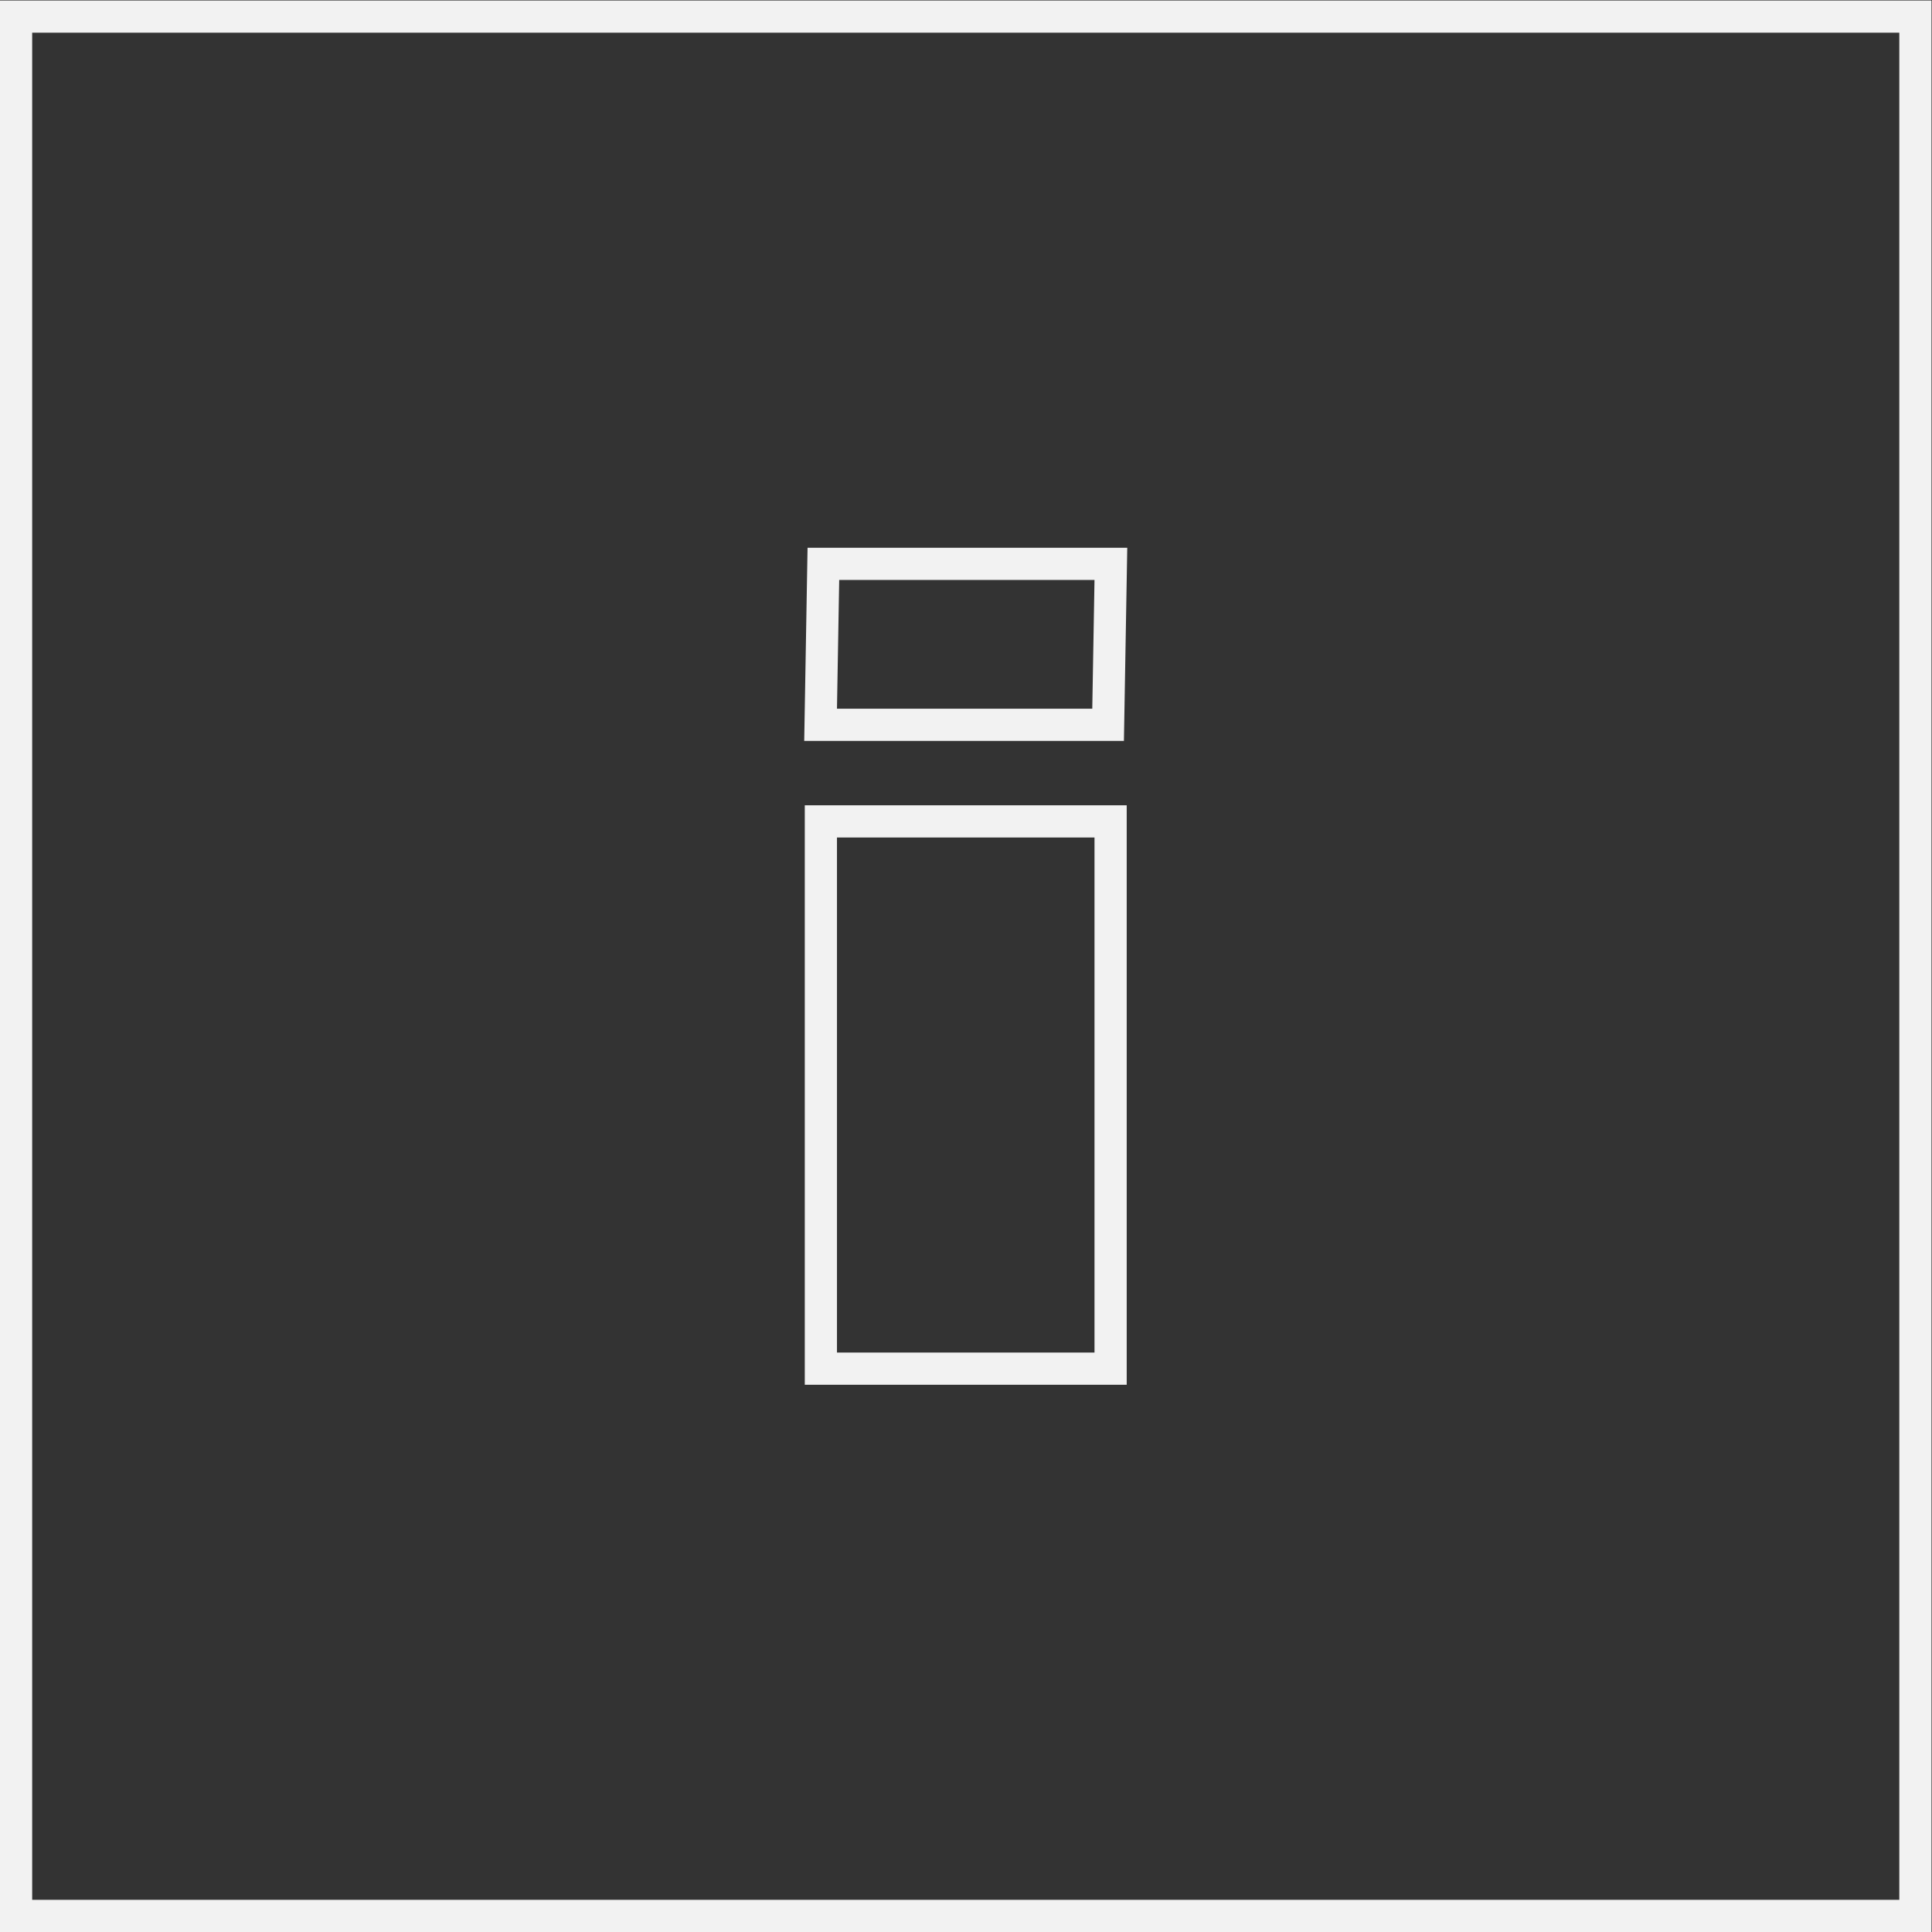 <?xml version="1.0" encoding="UTF-8" standalone="no"?>
<svg
   xmlns:dc="http://purl.org/dc/elements/1.1/"
   xmlns:cc="http://creativecommons.org/ns#"
   xmlns:rdf="http://www.w3.org/1999/02/22-rdf-syntax-ns#"
   xmlns:svg="http://www.w3.org/2000/svg"
   xmlns="http://www.w3.org/2000/svg"
   viewBox="0 0 320 320"
   height="320"
   width="320"
   xml:space="preserve"
   id="svg2"
   version="1.1"><rect x="0" y="0" width="320" height="320" fill="#333333" stroke="none"/><defs
     id="defs6" /><g
     transform="matrix(1.333,0,0,-1.333,-10.667,330.667)"
     id="g10"><g
       transform="translate(148,148)"
       id="g12"><path
         id="path14"
         style="fill:#f2f2f2;fill-opacity:1;fill-rule:nonzero;stroke:none"
         d="m 0,0 h -4 -32 -4 v -4 -64 -4 h 4 32 4 v 4 64 z m -4,-68 h -32 v 64 h 32 z" /></g><g
       transform="translate(148.069,180)"
       id="g16"><path
         id="path18"
         style="fill:#f2f2f2;fill-opacity:1;fill-rule:nonzero;stroke:none"
         d="m 0,0 h -4.069 -31.723 -3.932 l -0.068,-3.931 -0.277,-16 -0.07,-4.069 h 4.07 31.722 3.932 l 0.068,3.931 0.277,16 z m -4.069,-4 -0.278,-16 h -31.722 l 0.277,16 z" /></g><path
       id="path20"
       style="fill:#f2f2f2;fill-opacity:1;fill-rule:nonzero;stroke:none"
       d="M 244,12 H 12 v 232 h 232 z m 0,236 H 12 8 V 244 12 8 h 4 232 4 v 4 232 4 z" /></g></svg>